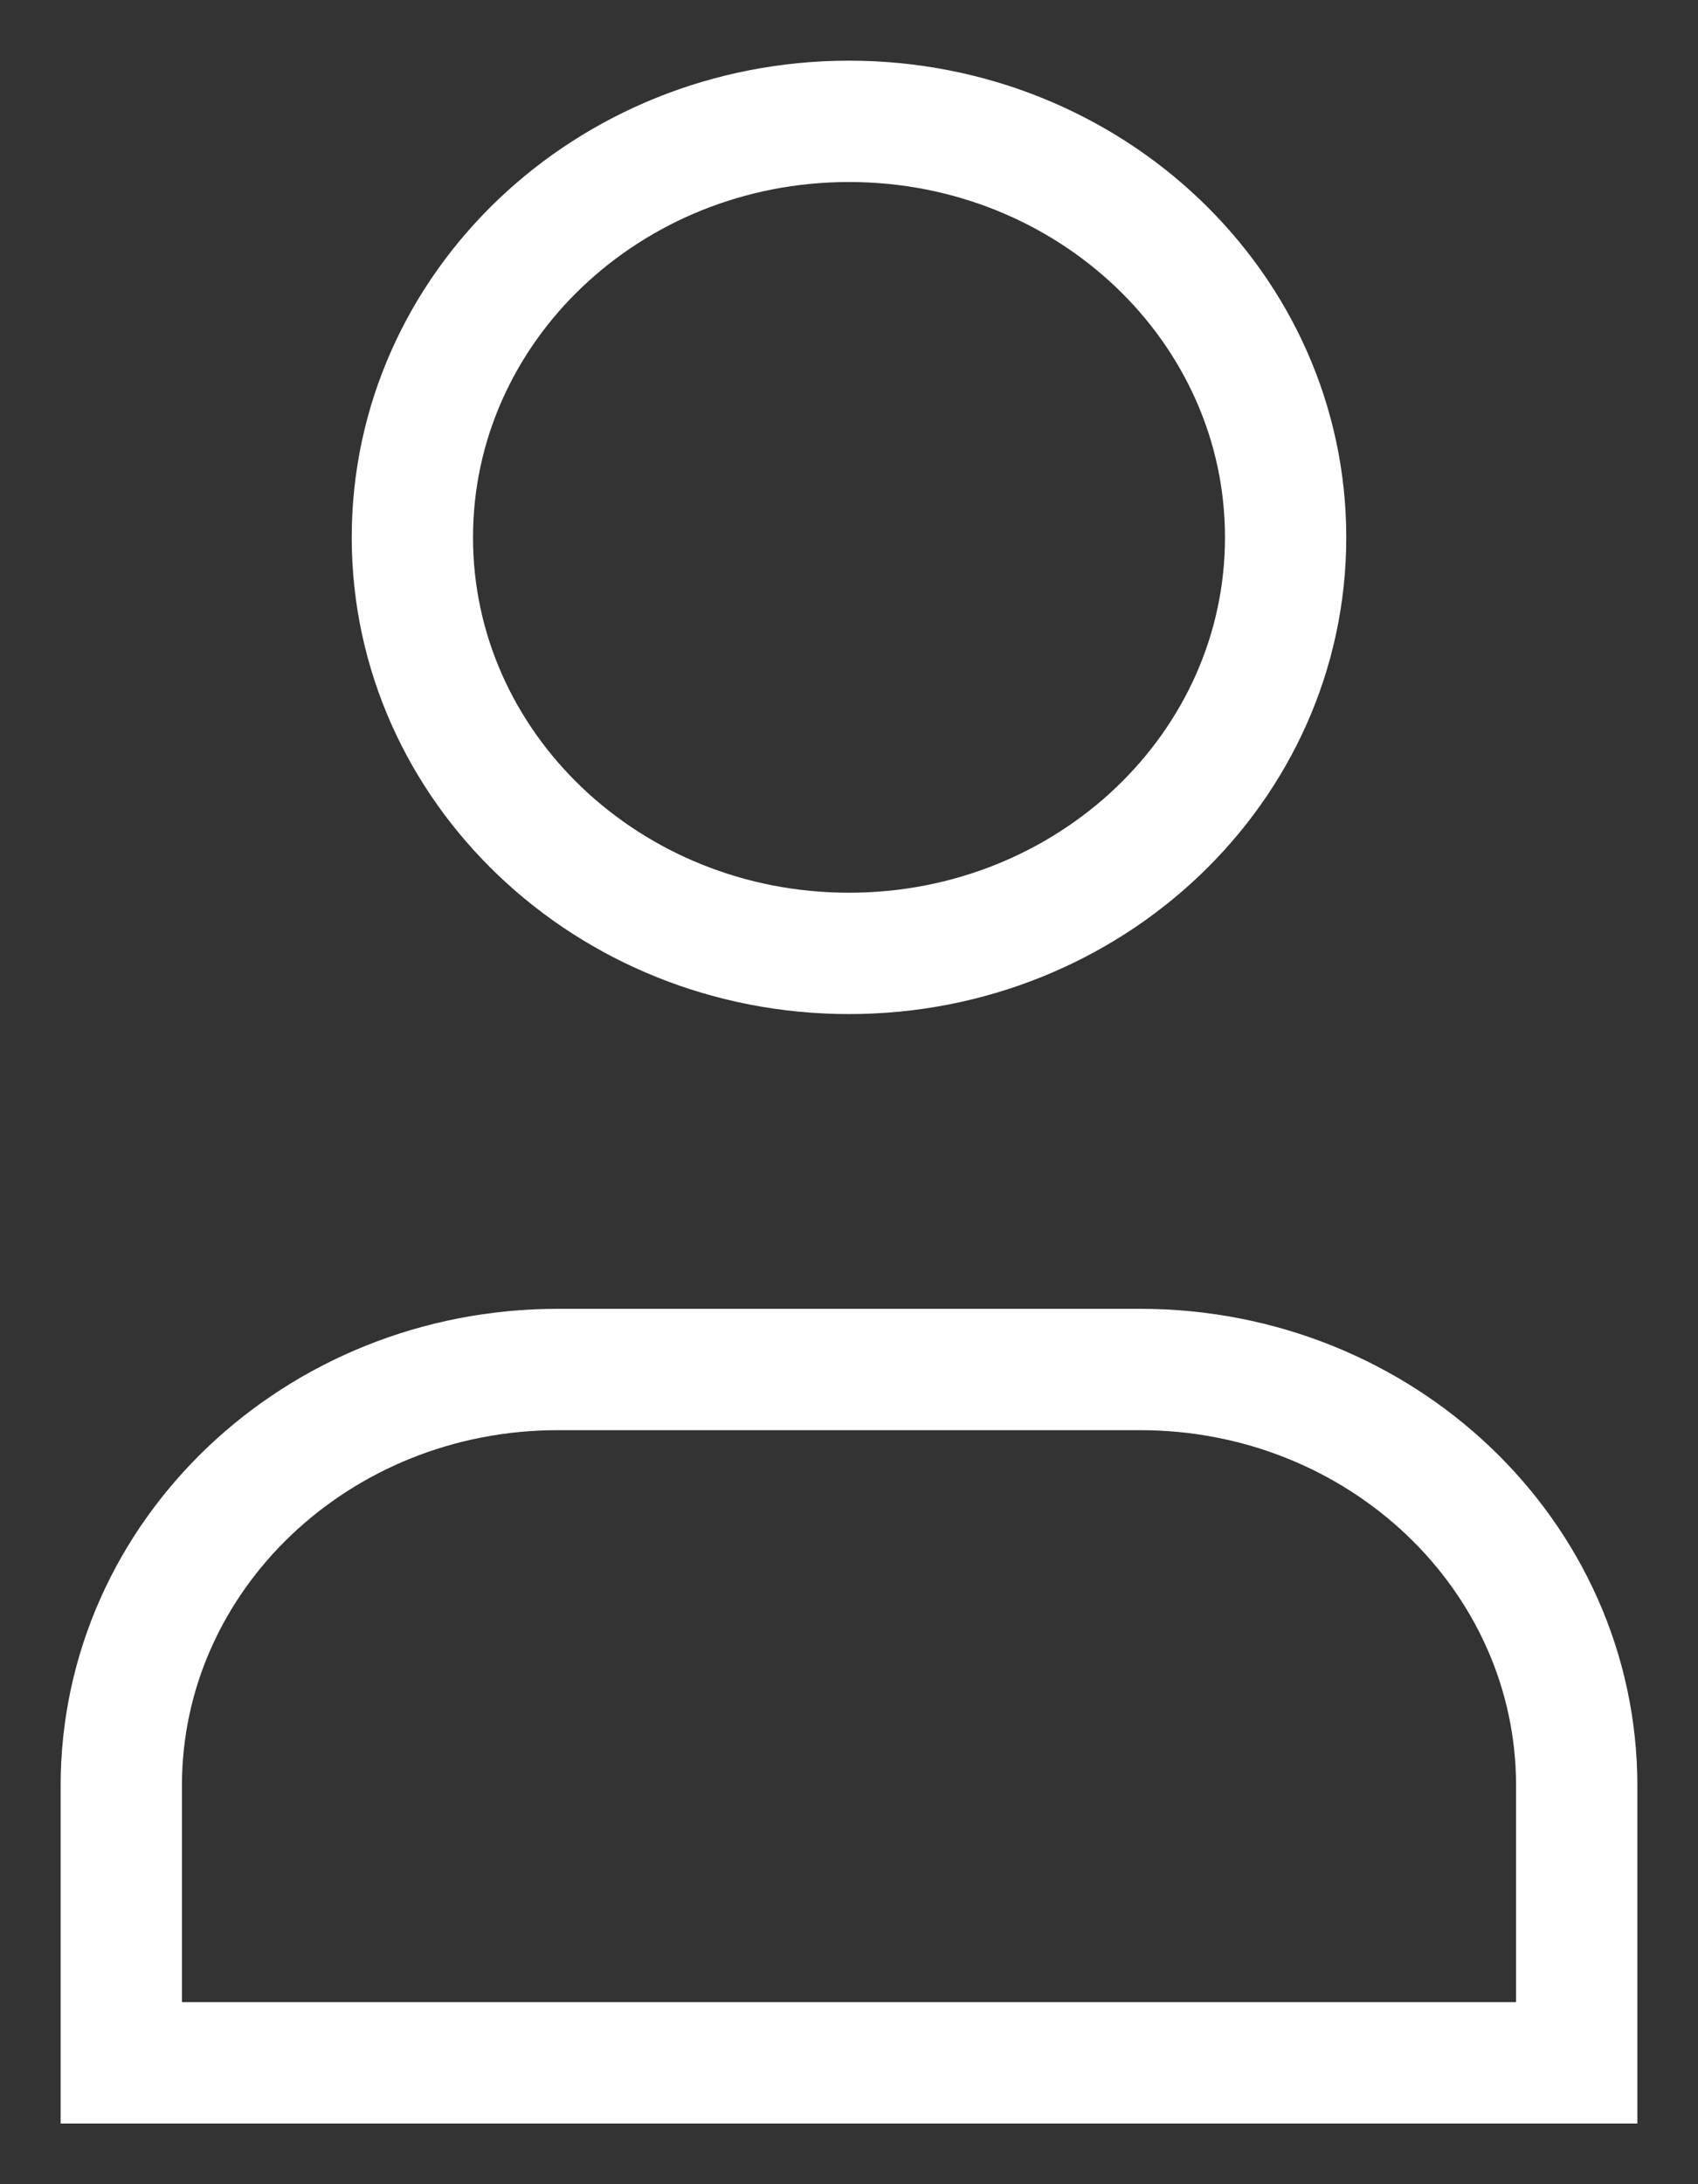 <svg width="14" height="18" viewBox="0 0 14 18" fill="none" xmlns="http://www.w3.org/2000/svg">
<rect x="0" y="0" width="14" height="18" fill="#333333" stroke="none"/>
<path fill-rule="evenodd" clip-rule="evenodd" d="M10.6 4.429C10.6 6.322 8.988 7.857 7 7.857C5.012 7.857 3.4 6.322 3.4 4.429C3.4 2.535 5.012 1 7 1C8.988 1 10.6 2.535 10.6 4.429Z" stroke="white" stroke-linecap="square"/>
<path fill-rule="evenodd" clip-rule="evenodd" d="M13 17H1C1 16.188 1 15.415 1 14.716C1 12.821 2.612 11.286 4.6 11.286H9.4C11.388 11.286 13 12.821 13 14.716C13 15.415 13 16.188 13 17Z" stroke="white" stroke-linecap="square"/>
</svg>
